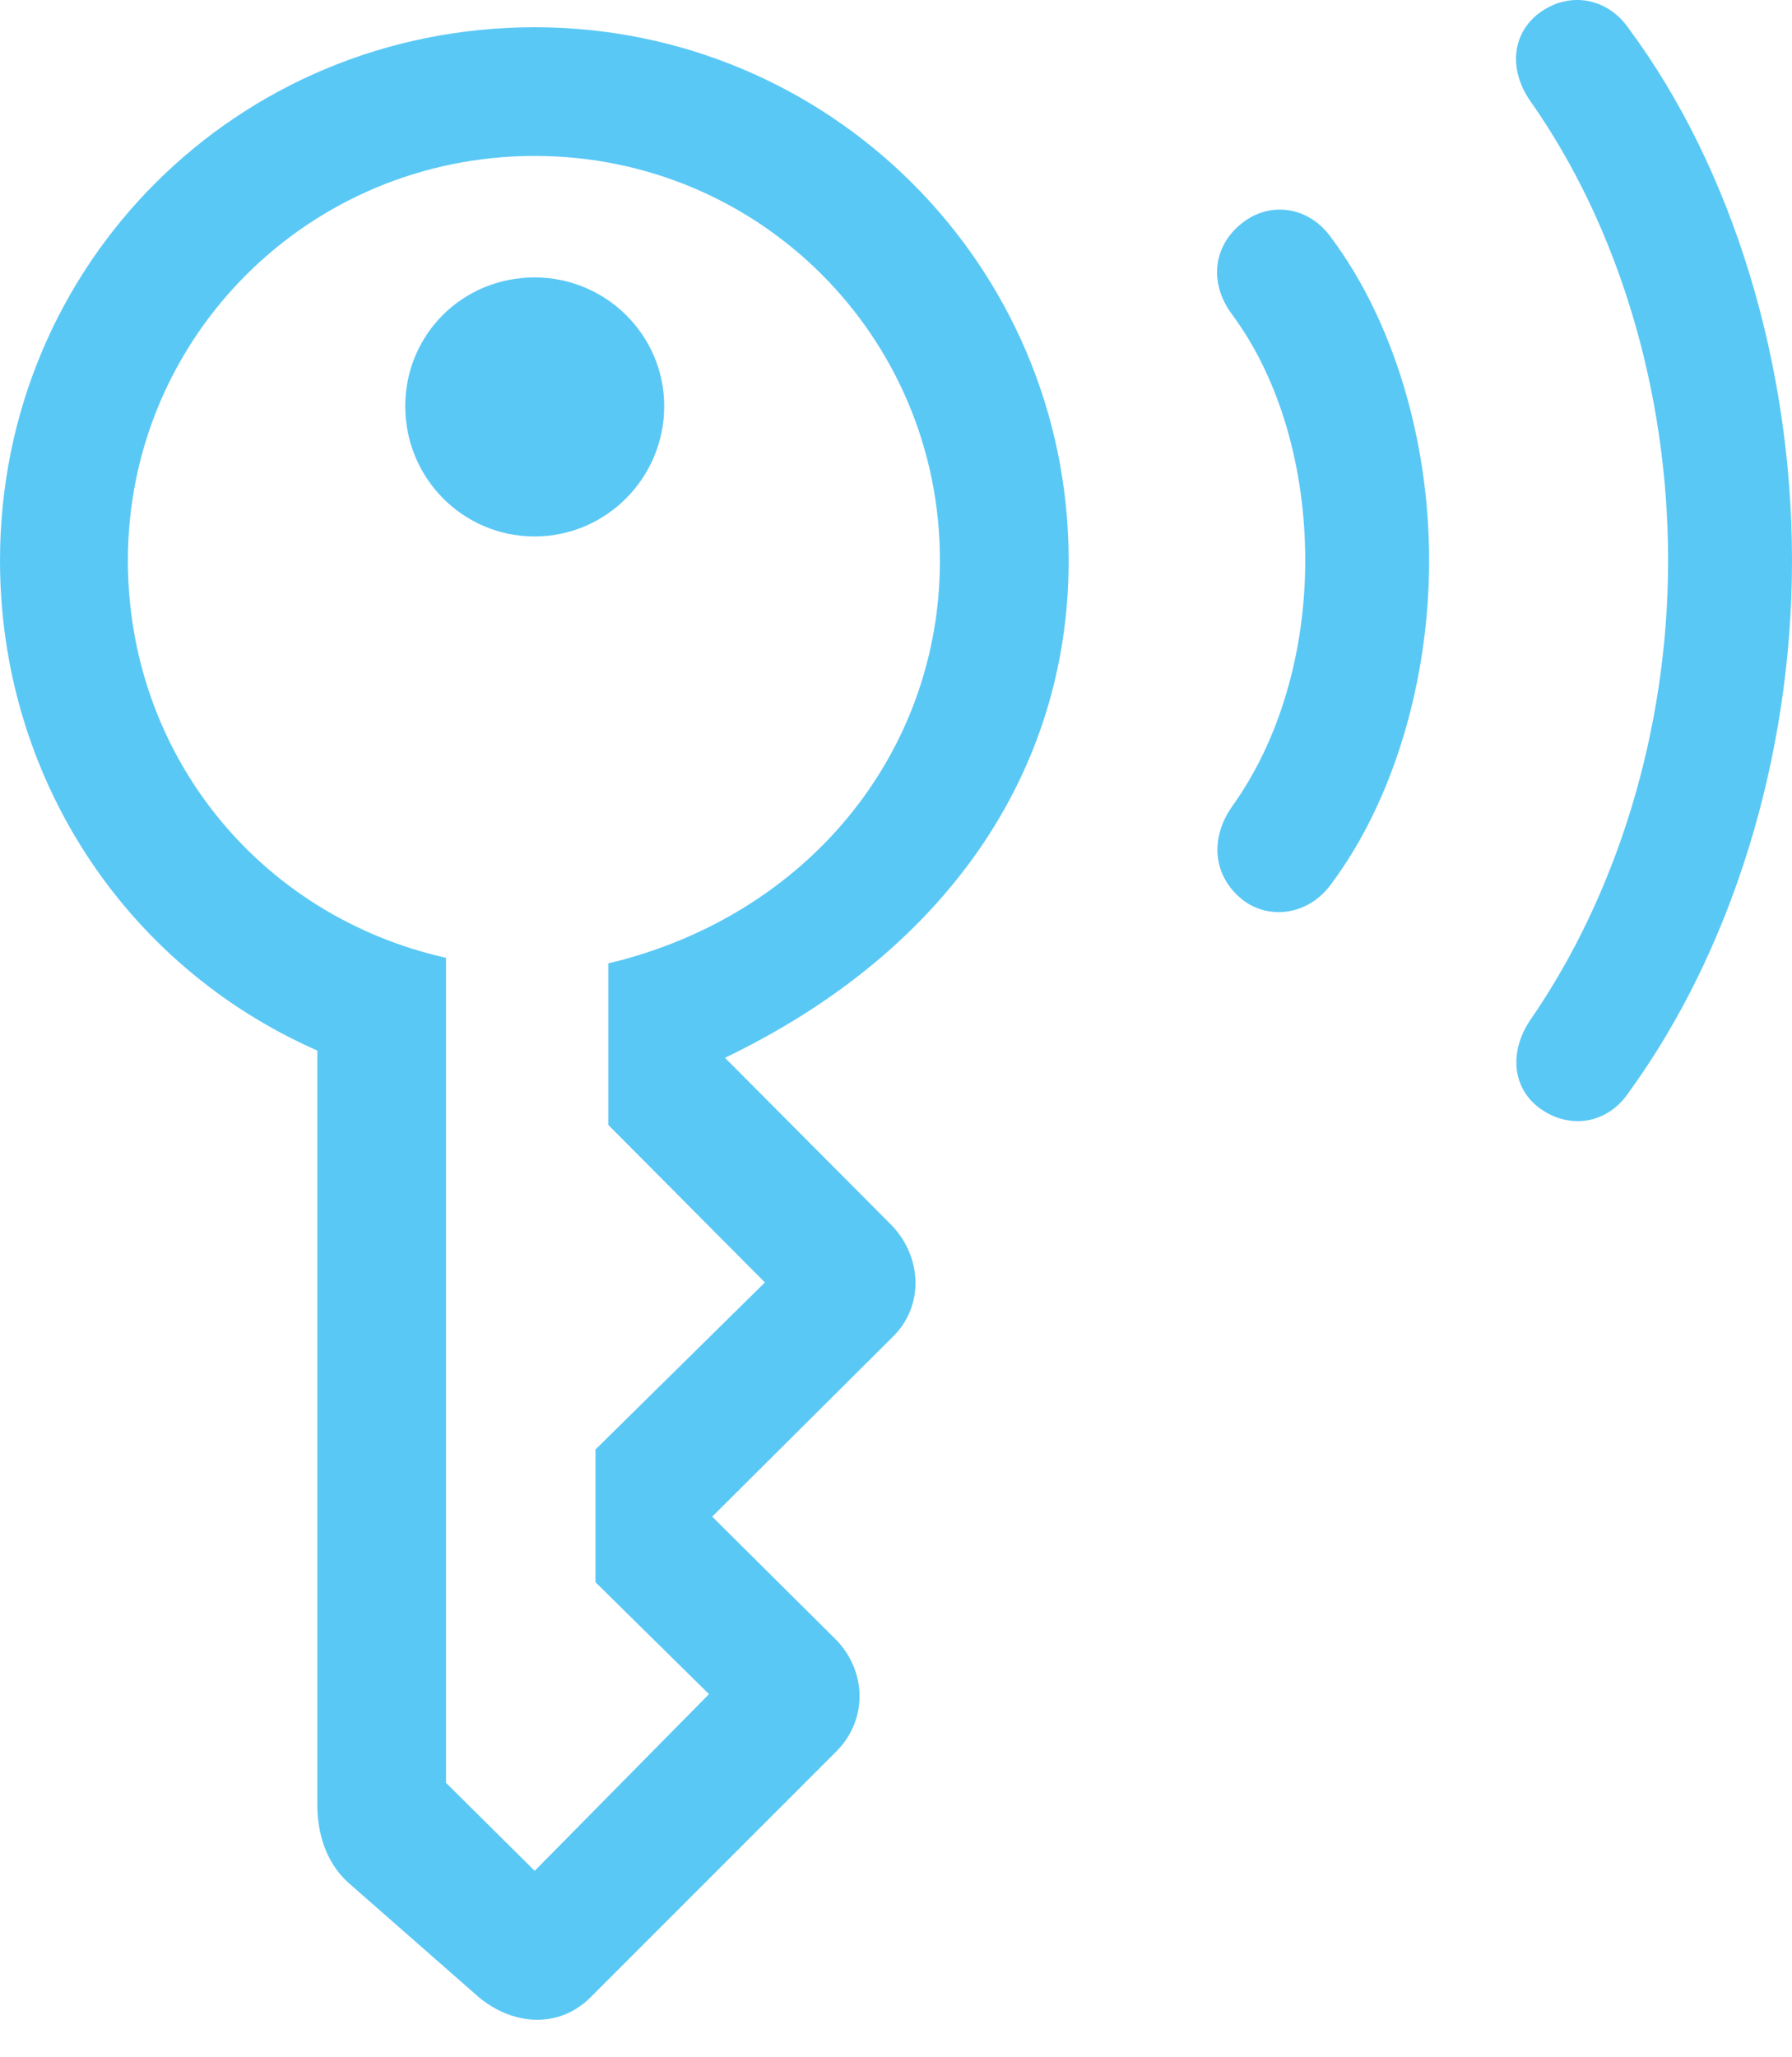 <?xml version="1.0" encoding="UTF-8"?>
<!--Generator: Apple Native CoreSVG 175.5-->
<!DOCTYPE svg
PUBLIC "-//W3C//DTD SVG 1.1//EN"
       "http://www.w3.org/Graphics/SVG/1.1/DTD/svg11.dtd">
<svg version="1.1" xmlns="http://www.w3.org/2000/svg" xmlns:xlink="http://www.w3.org/1999/xlink" width="27.368" height="31.41">
 <g>
  <rect height="31.41" opacity="0" width="27.368" x="0" y="0"/>
  <path d="M19.019 13.77C19.434 14.051 20.007 13.953 20.337 13.489C21.265 12.244 21.826 10.425 21.826 8.558C21.826 6.69 21.265 4.883 20.337 3.638C20.007 3.162 19.434 3.077 19.019 3.37C18.53 3.712 18.445 4.31 18.823 4.81C19.544 5.787 19.934 7.142 19.934 8.558C19.934 9.974 19.531 11.316 18.823 12.305C18.457 12.818 18.53 13.416 19.019 13.77ZM23.547 16.944C23.999 17.249 24.561 17.151 24.878 16.675C26.44 14.527 27.368 11.573 27.368 8.558C27.368 5.543 26.453 2.564 24.878 0.44C24.561-0.024 23.999-0.134 23.547 0.171C23.096 0.477 23.023 1.05 23.377 1.551C24.707 3.443 25.476 5.958 25.476 8.558C25.476 11.17 24.683 13.672 23.377 15.565C23.035 16.065 23.096 16.639 23.547 16.944ZM7.312 30.494C7.825 30.921 8.521 30.982 9.009 30.506L12.781 26.734C13.257 26.246 13.232 25.513 12.769 25.037L10.877 23.157L13.635 20.411C14.111 19.947 14.087 19.202 13.623 18.714L11.072 16.151C14.429 14.539 16.321 11.805 16.321 8.558C16.321 4.053 12.671 0.416 8.166 0.416C3.625 0.416 0 4.029 0 8.558C0 11.829 1.88 14.734 4.846 16.041L4.846 27.564C4.846 27.967 4.968 28.431 5.322 28.748ZM8.166 28.565L6.812 27.222L6.812 14.625C3.943 13.978 1.953 11.5 1.953 8.558C1.953 5.14 4.724 2.381 8.166 2.381C11.597 2.381 14.355 5.14 14.355 8.558C14.355 11.475 12.354 13.978 9.29 14.71L9.29 17.176L11.682 19.581L9.094 22.132L9.094 24.158L10.828 25.867ZM8.166 8.191C9.253 8.191 10.144 7.3 10.144 6.202C10.144 5.115 9.253 4.236 8.166 4.236C7.056 4.236 6.189 5.115 6.189 6.202C6.189 7.3 7.068 8.191 8.166 8.191Z" fill="#5ac8f5"/>
 </g>
</svg>

